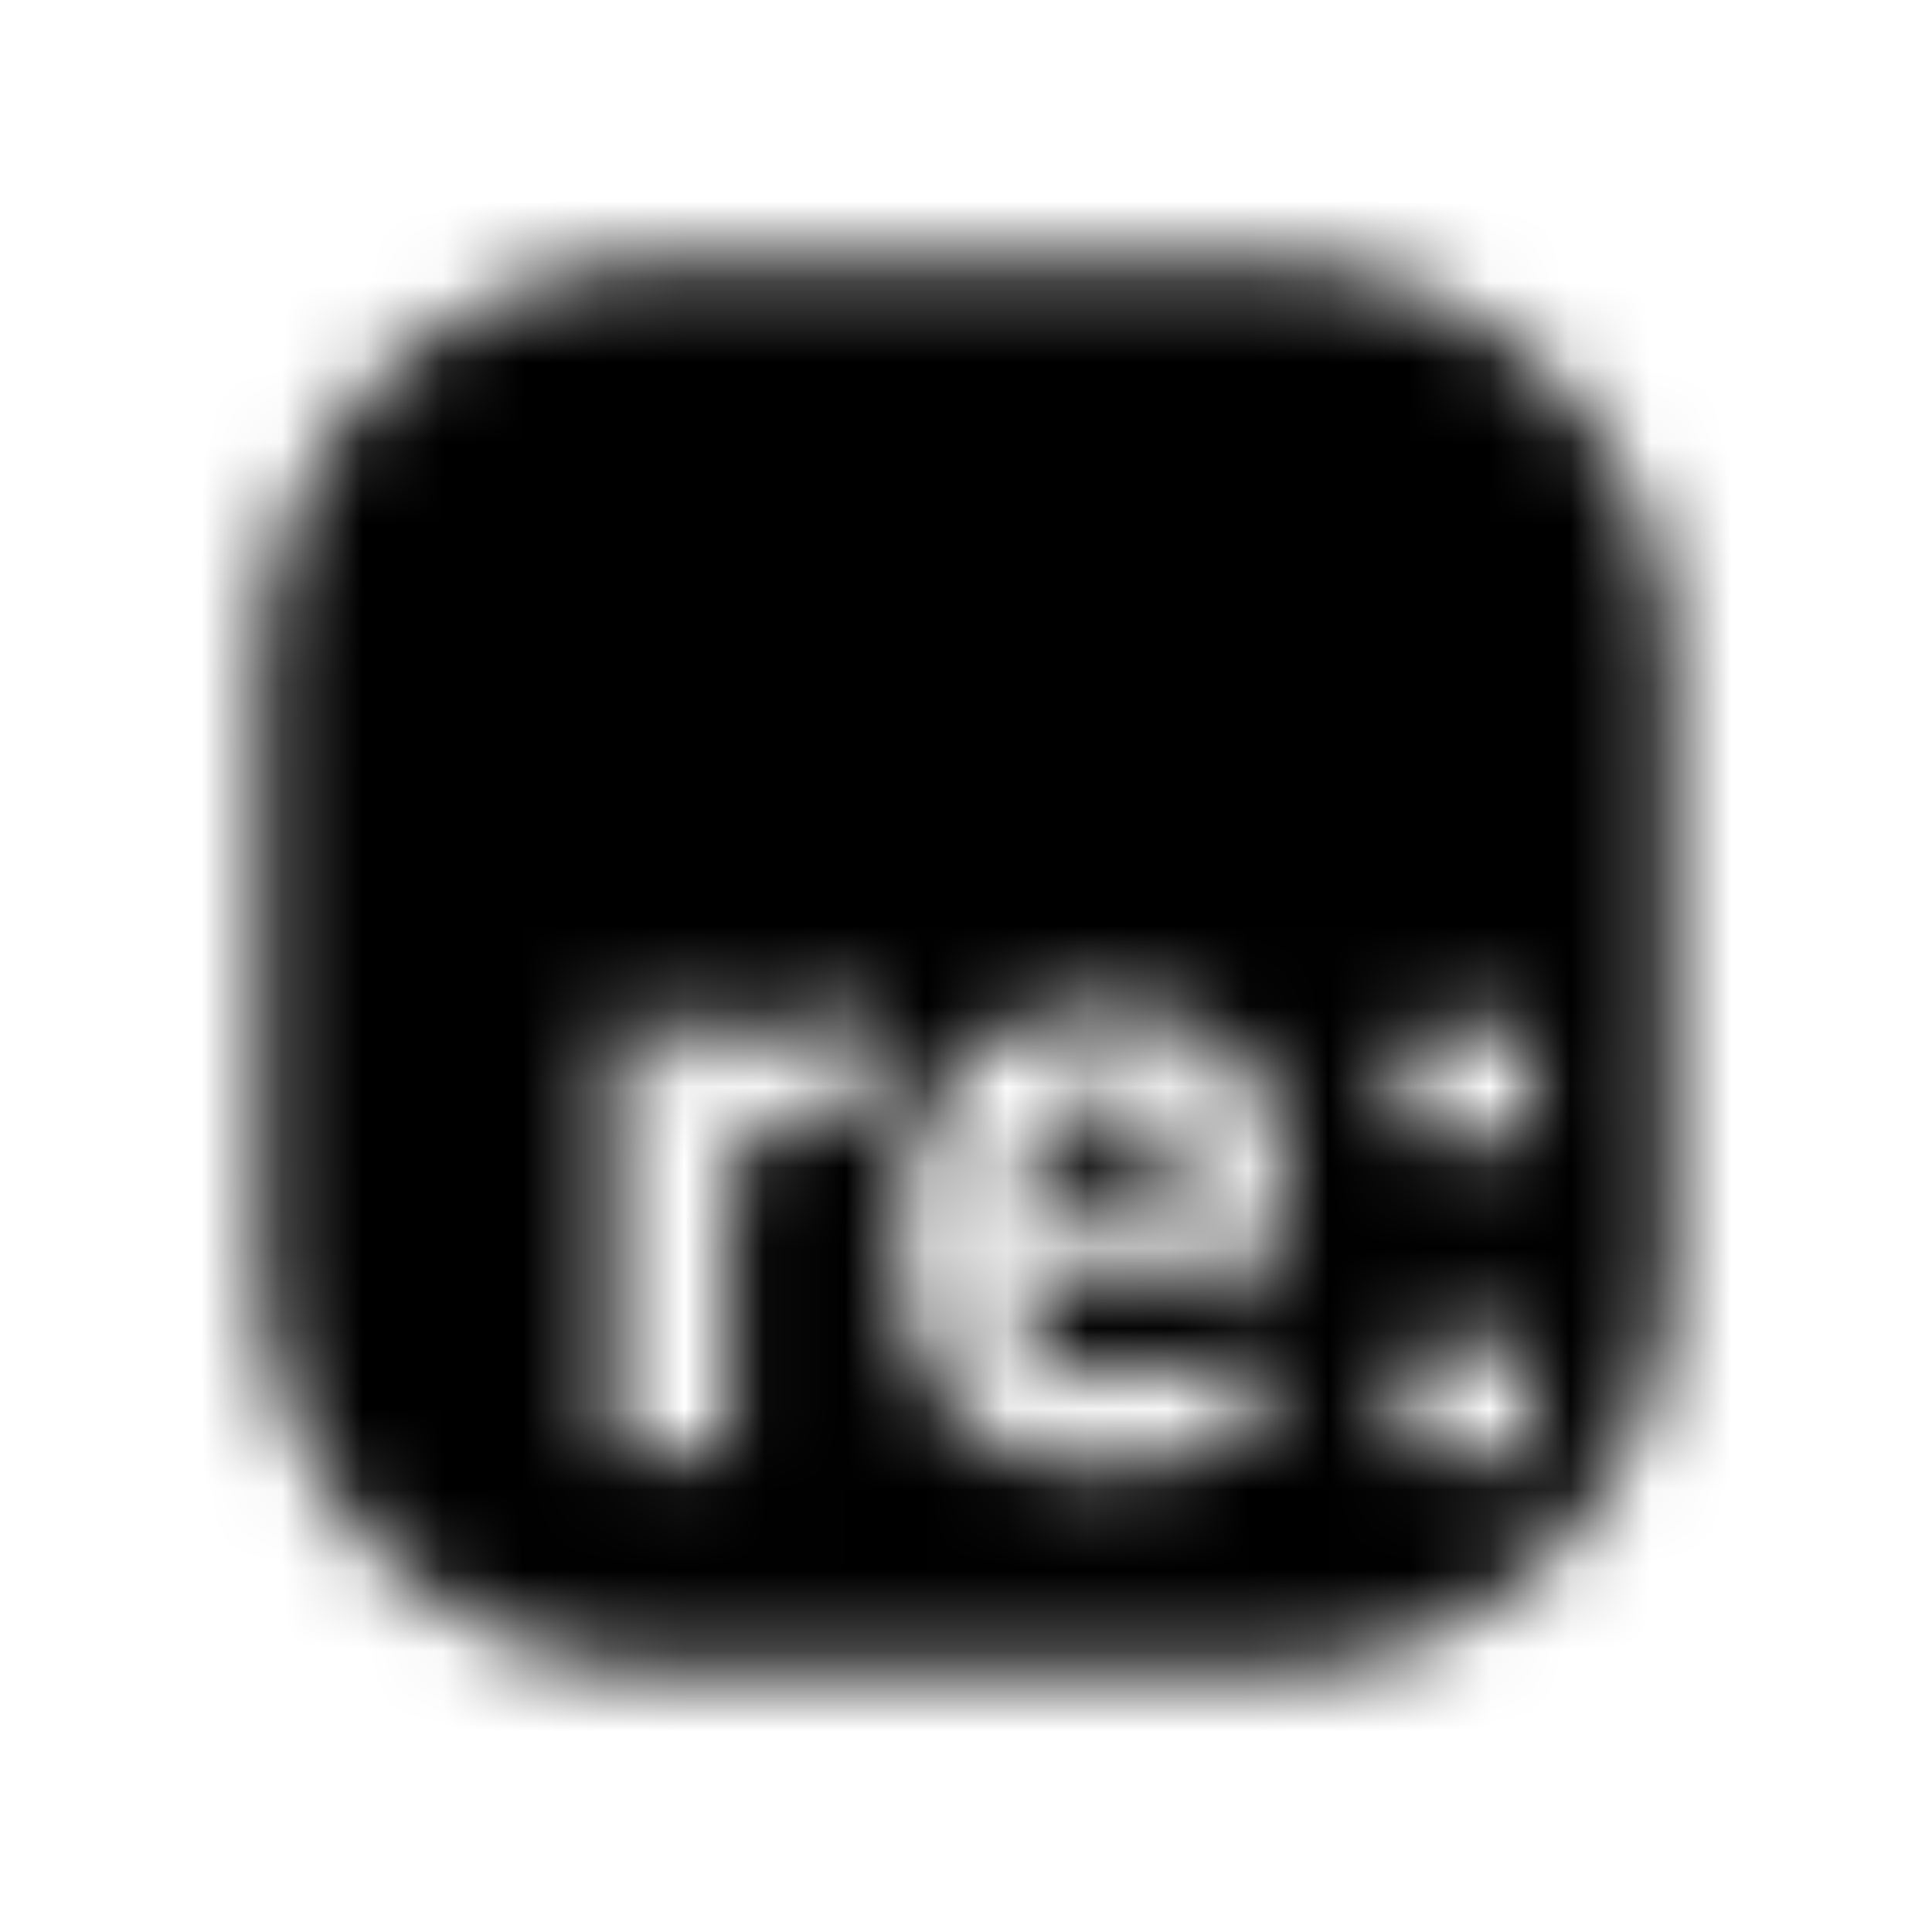 <?xml version="1.0" encoding="UTF-8"?>
<svg width="24px" height="24px" viewBox="0 0 24 24" version="1.1" xmlns="http://www.w3.org/2000/svg" xmlns:xlink="http://www.w3.org/1999/xlink">
    <!-- Generator: Sketch 52.5 (67469) - http://www.bohemiancoding.com/sketch -->
    <title>replyd</title>
    <desc>Created with Sketch.</desc>
    <defs>
        <path d="M15.75,20.75 L8.25,20.75 C5.5,20.75 3.25,18.5 3.25,15.75 L3.25,8.25 C3.25,5.5 5.5,3.25 8.25,3.25 L15.75,3.25 C18.5,3.25 20.75,5.5 20.75,8.25 L20.75,15.75 C20.75,18.5 18.5,20.75 15.75,20.75 Z M10.805,12.672 C10.566,12.594 10.352,12.551 10.164,12.551 C9.883,12.551 9.637,12.625 9.426,12.77 C9.215,12.914 9.051,13.121 8.926,13.387 L8.883,13.387 L8.719,12.672 L7.625,12.672 L7.625,18.098 L9.035,18.098 L9.035,14.594 C9.094,14.383 9.207,14.211 9.375,14.078 C9.543,13.945 9.758,13.879 10.008,13.879 C10.188,13.879 10.391,13.918 10.617,14 L10.805,12.672 Z M15.305,16.711 C15.18,16.805 15.004,16.898 14.77,16.988 C14.535,17.078 14.27,17.125 13.973,17.125 C13.496,17.125 13.148,17.008 12.938,16.777 C12.723,16.547 12.605,16.203 12.586,15.746 L15.84,15.746 C15.875,15.559 15.902,15.379 15.922,15.203 C15.941,15.031 15.949,14.867 15.949,14.715 C15.949,14.297 15.887,13.945 15.766,13.664 C15.641,13.383 15.48,13.156 15.277,12.992 C15.074,12.824 14.844,12.707 14.582,12.633 C14.32,12.562 14.055,12.523 13.777,12.523 C12.953,12.523 12.312,12.762 11.855,13.238 C11.398,13.715 11.172,14.43 11.172,15.387 C11.172,16.277 11.375,16.977 11.781,17.484 C12.188,17.996 12.828,18.25 13.703,18.25 C14.121,18.25 14.52,18.191 14.891,18.07 C15.262,17.949 15.559,17.805 15.773,17.633 L15.305,16.711 Z M14.453,13.965 C14.602,14.176 14.66,14.477 14.633,14.867 L12.613,14.867 C12.648,14.5 12.758,14.203 12.934,13.984 C13.109,13.766 13.383,13.652 13.754,13.652 C14.074,13.648 14.305,13.754 14.453,13.965 Z M17.574,14.062 C17.734,14.215 17.941,14.289 18.203,14.289 C18.477,14.289 18.695,14.215 18.855,14.062 C19.016,13.91 19.094,13.707 19.094,13.453 C19.094,13.199 19.016,13 18.855,12.852 C18.695,12.703 18.48,12.629 18.203,12.629 C17.941,12.629 17.734,12.703 17.574,12.852 C17.414,13 17.336,13.199 17.336,13.453 C17.336,13.707 17.414,13.91 17.574,14.062 Z M17.574,17.988 C17.734,18.141 17.941,18.215 18.203,18.215 C18.477,18.215 18.695,18.141 18.855,17.988 C19.016,17.836 19.094,17.633 19.094,17.379 C19.094,17.125 19.016,16.926 18.855,16.777 C18.695,16.629 18.48,16.555 18.203,16.555 C17.941,16.555 17.734,16.629 17.574,16.777 C17.414,16.926 17.336,17.125 17.336,17.379 C17.336,17.637 17.414,17.836 17.574,17.988 Z" id="path-1"></path>
    </defs>
    <g id="replyd" stroke="none" stroke-width="1" fill="none" fill-rule="evenodd">
        <mask id="mask-2" fill="white">
            <use xlink:href="#path-1"></use>
        </mask>
        <g fill-rule="nonzero"></g>
        <g id="🎨-color" mask="url(#mask-2)" fill="#000000">
            <rect id="🎨-Color" x="0" y="0" width="24" height="24"></rect>
        </g>
    </g>
</svg>